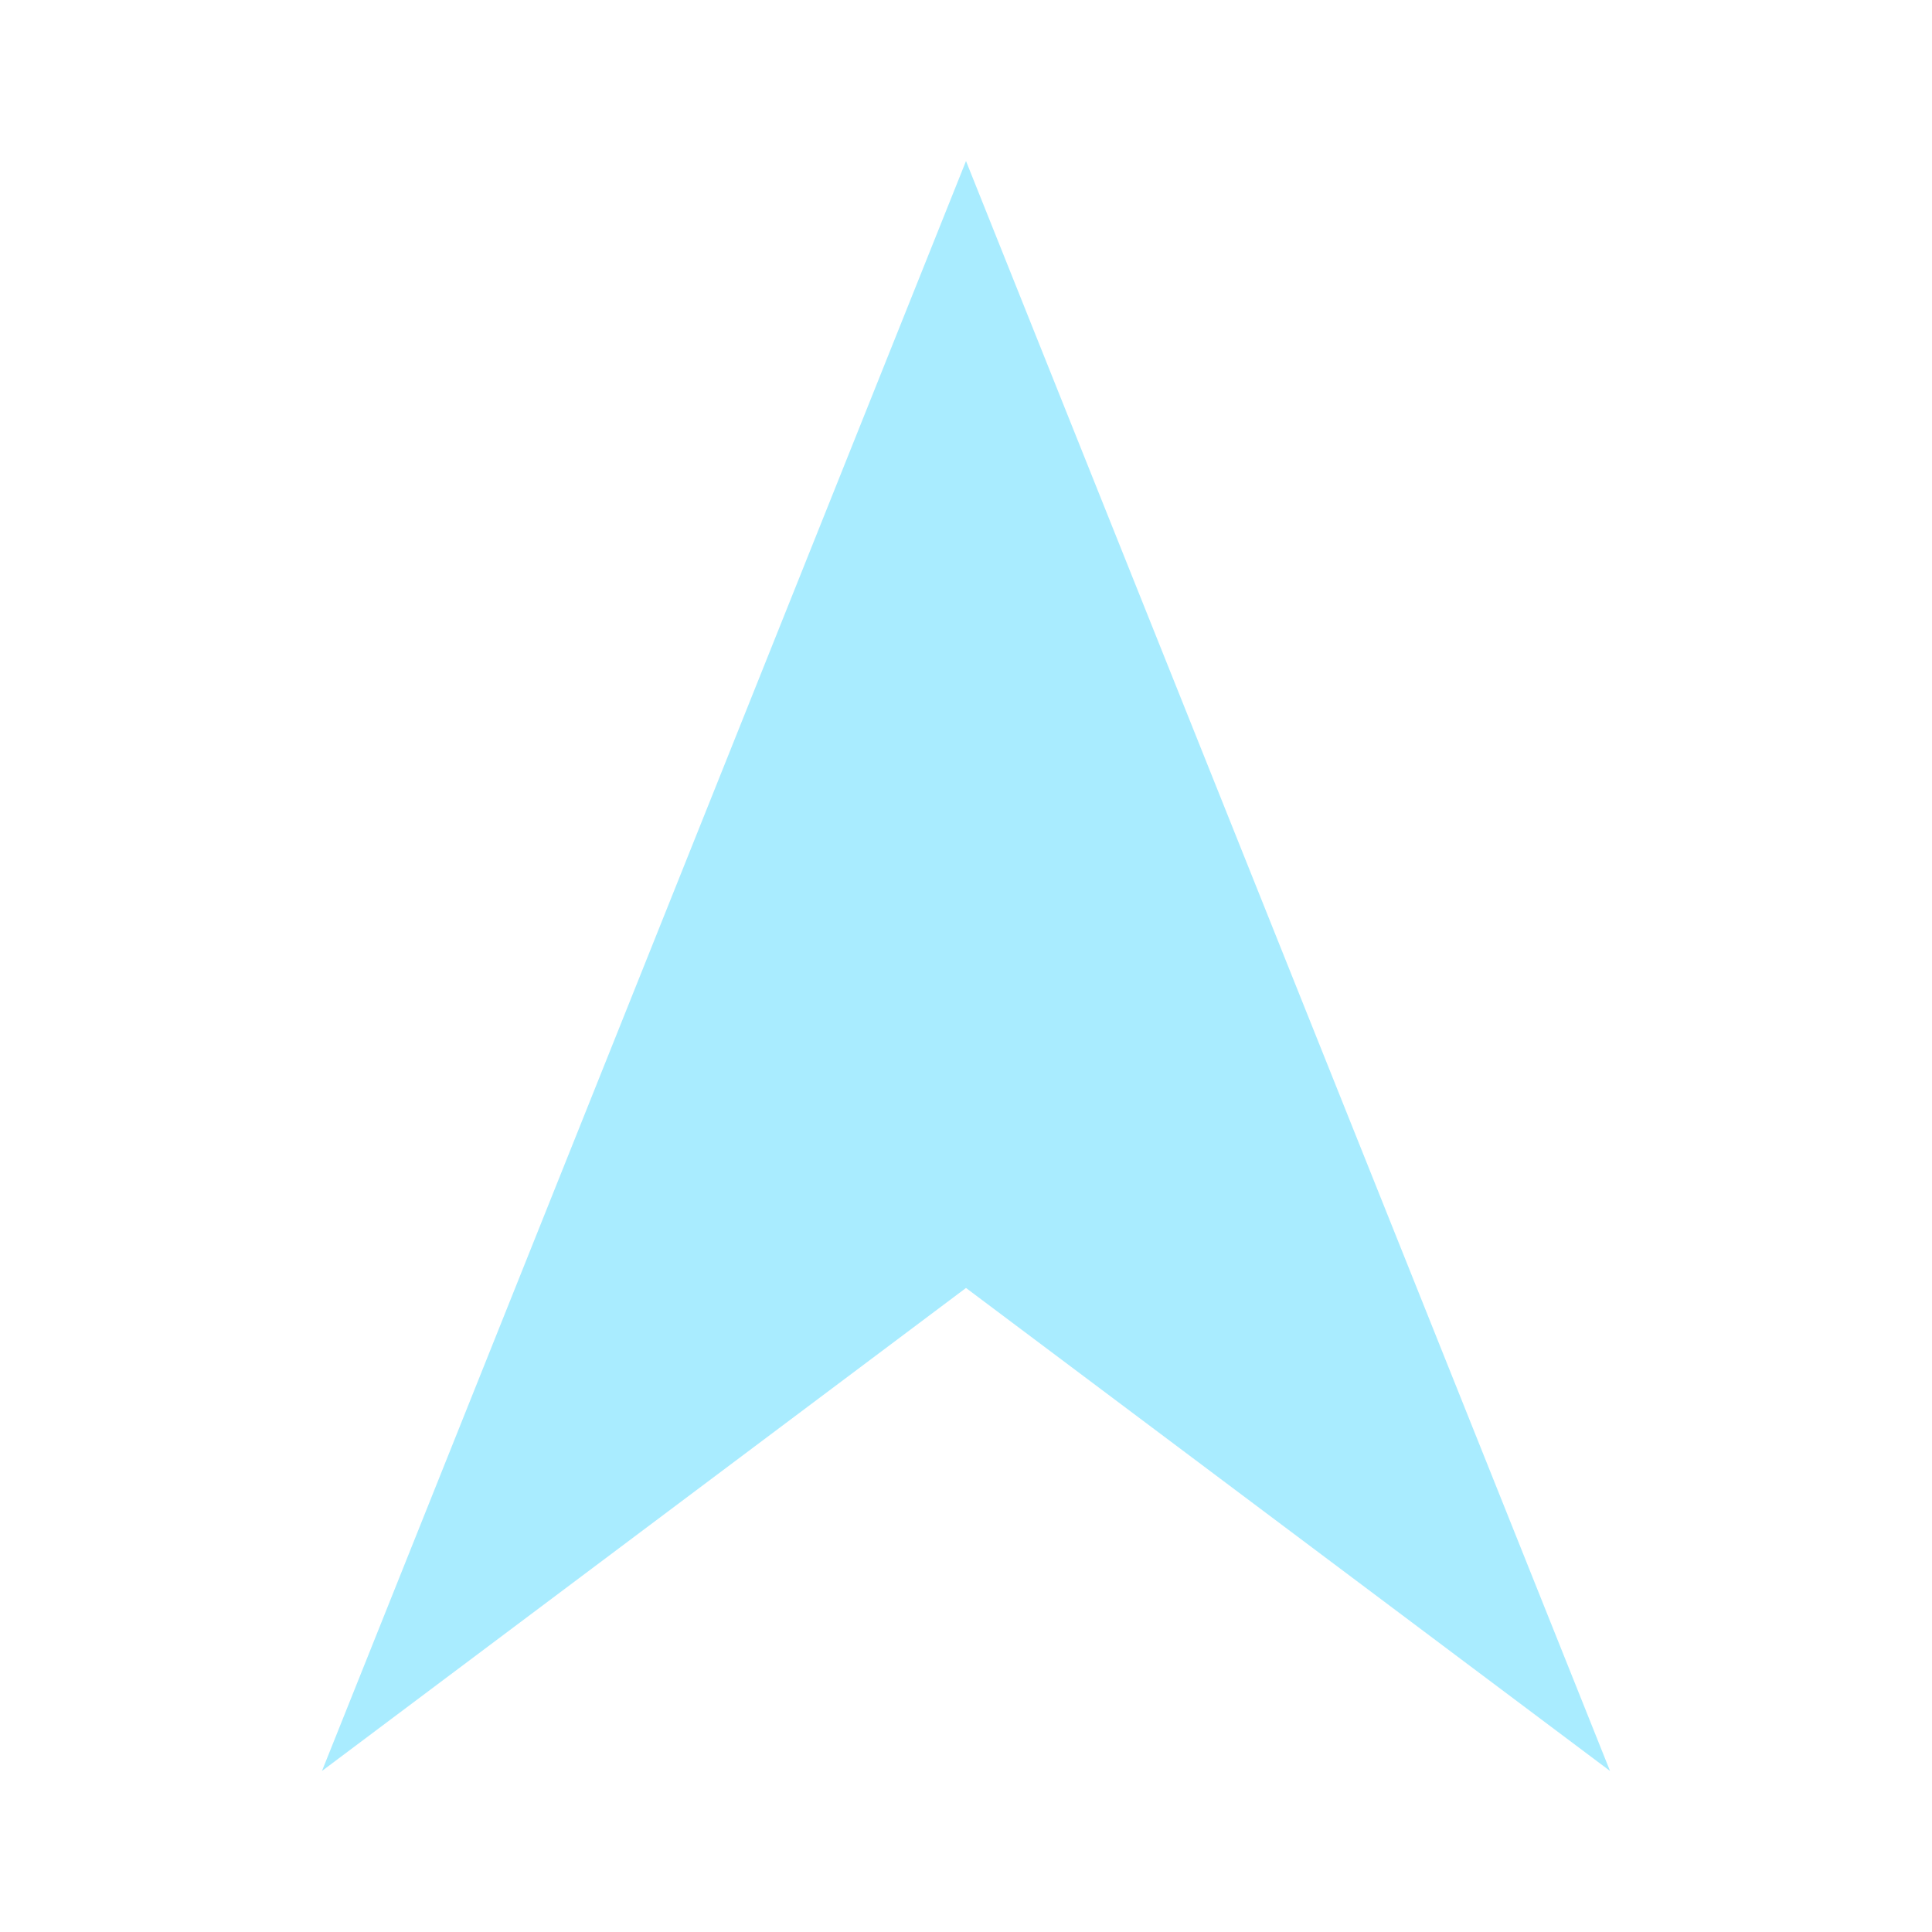 <svg xmlns="http://www.w3.org/2000/svg" xmlns:xlink="http://www.w3.org/1999/xlink" fill="none" version="1.1" width="20" height="20" viewBox="0 0 20 20"><defs><clipPath id="master_svg0_1738_09326"><rect x="0" y="0" width="20" height="20" rx="0"/></clipPath></defs><g clip-path="url(#master_svg0_1738_09326)"><g><path d="M10,1.667L16.667,18.333L10,13.333L3.333,18.333L10,1.667Z" fill="#A9ECFF" fill-opacity="1"/></g></g></svg>